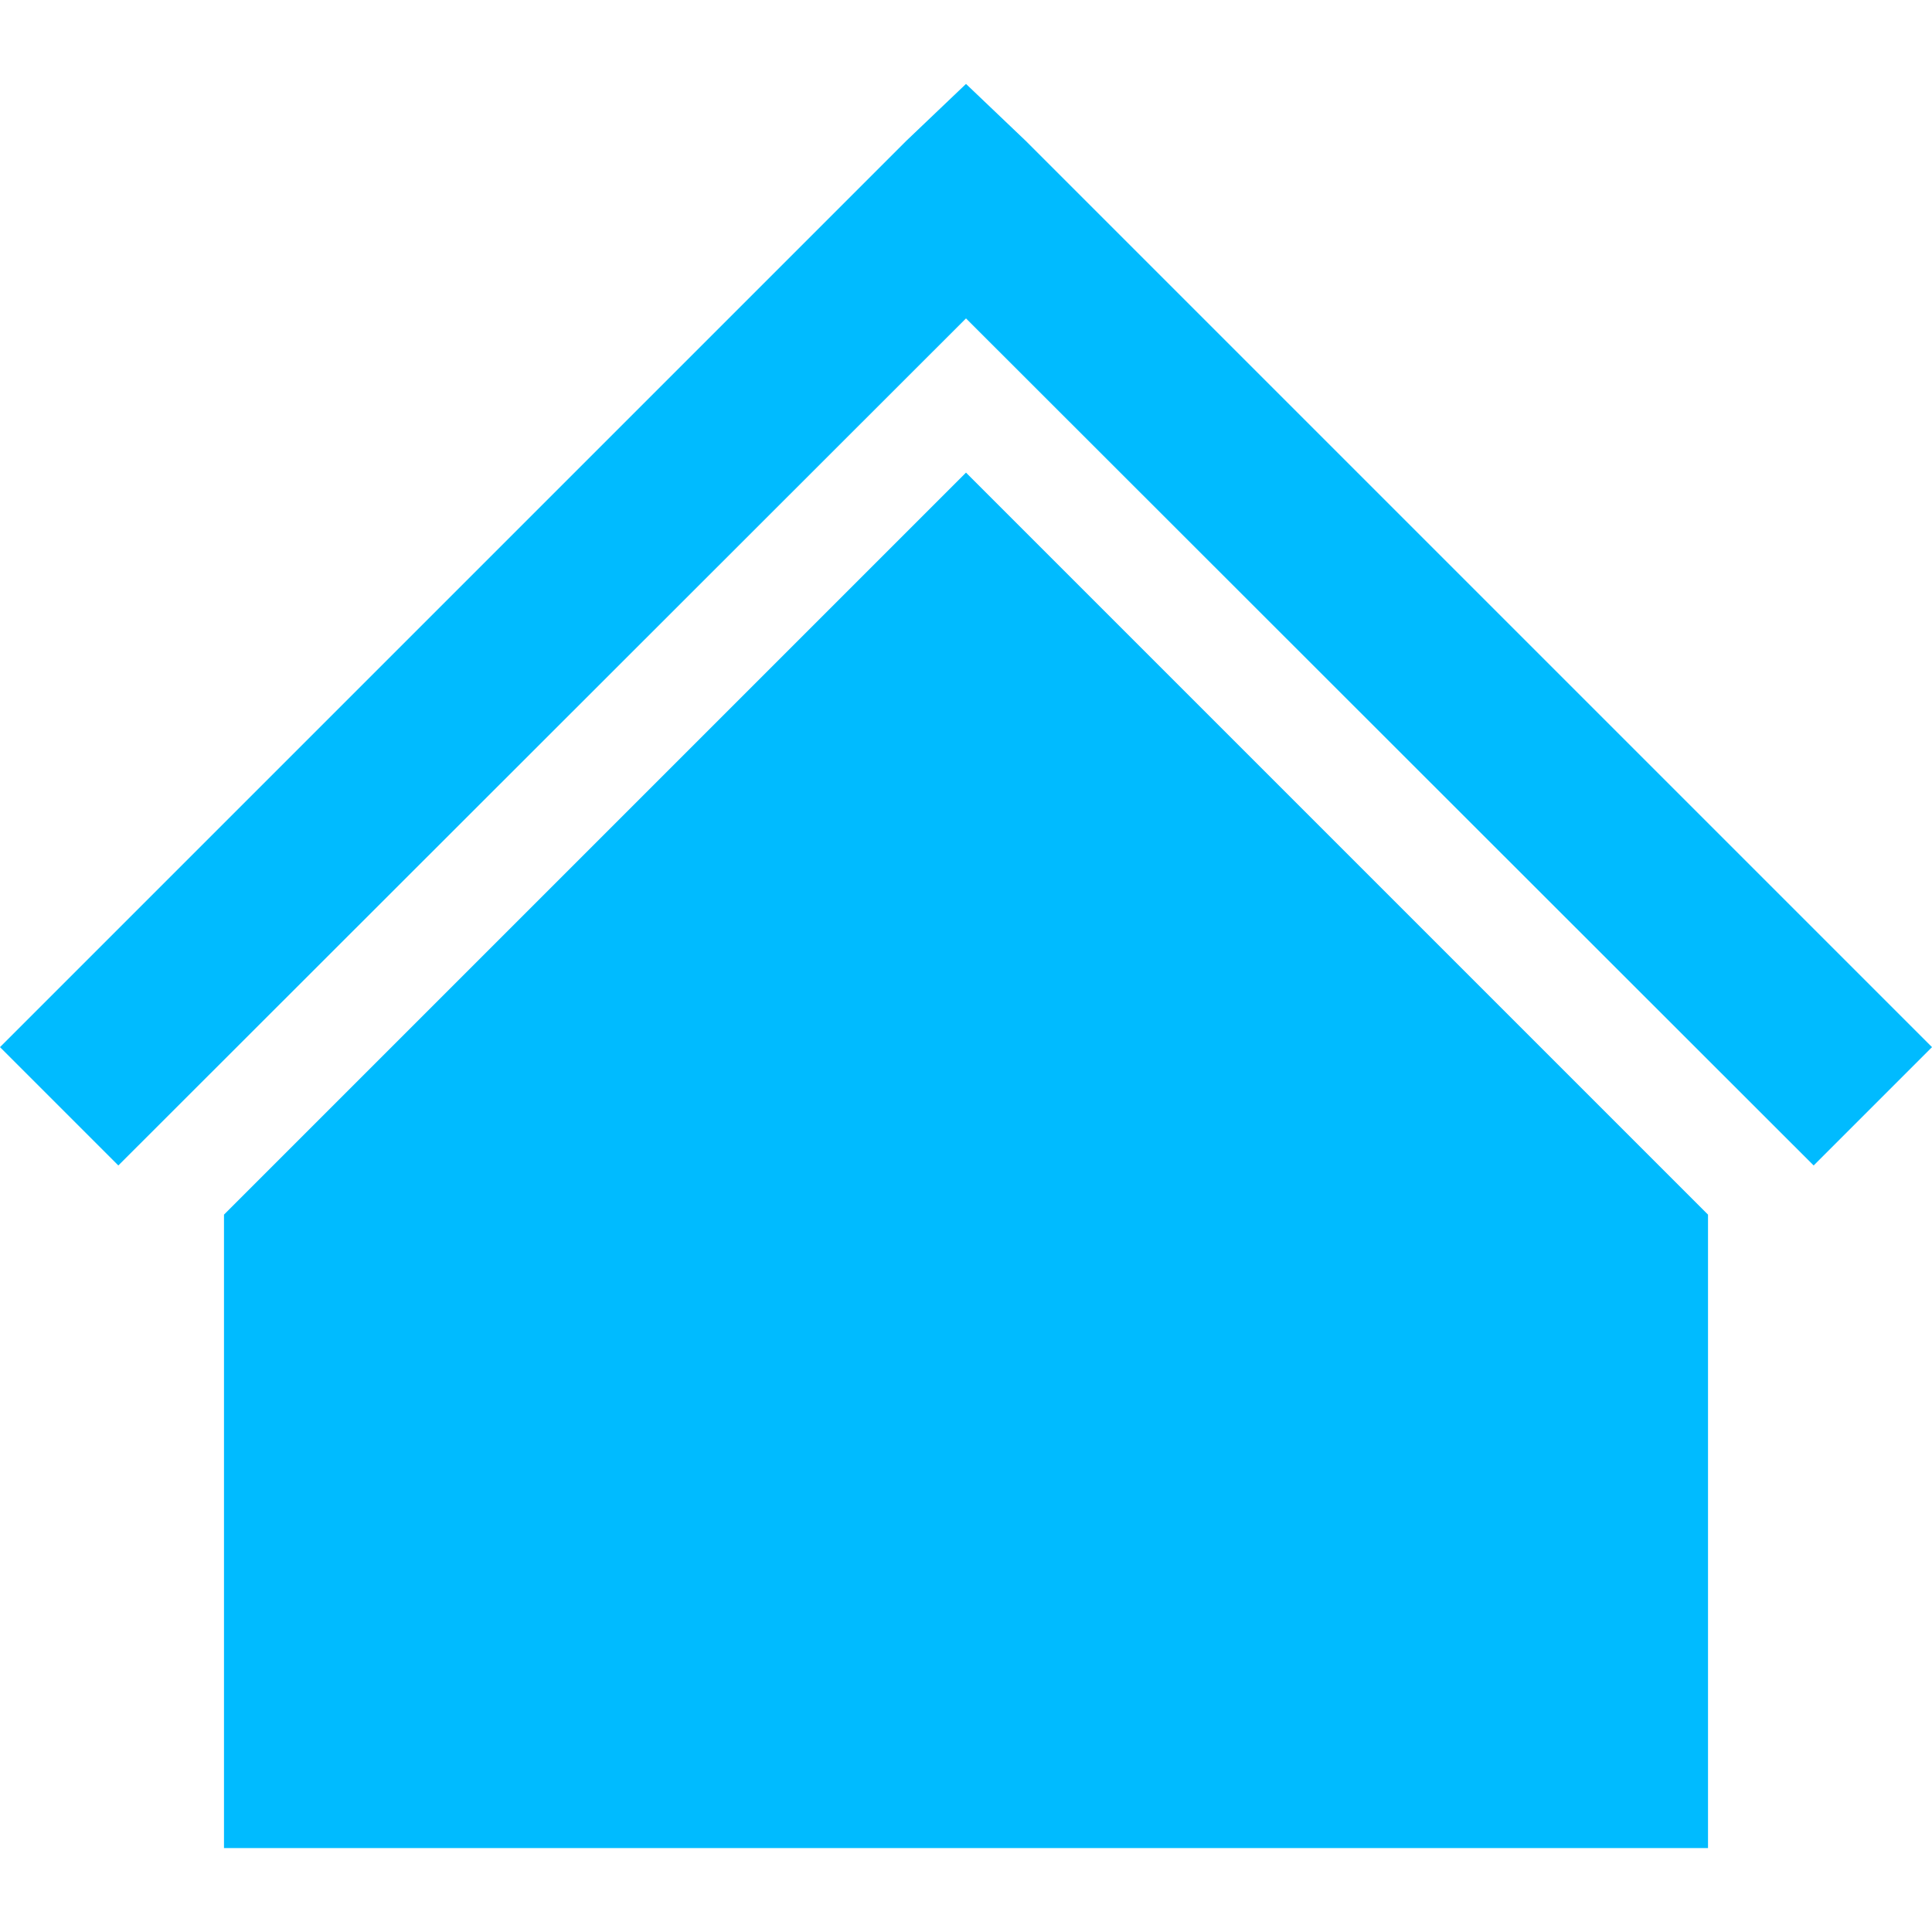 
<svg xmlns="http://www.w3.org/2000/svg" xmlns:xlink="http://www.w3.org/1999/xlink" width="16px" height="16px" viewBox="0 0 16 16" version="1.1">
<g id="surface1">
<path style=" stroke:none;fill-rule:nonzero;fill:#00bbff;fill-opacity:1;" d="M 8 0.695 L 7.508 1.164 L 0 8.672 L 0.98 9.652 L 8 2.637 L 15.02 9.652 L 16 8.672 L 8.492 1.164 Z M 8 3.914 L 1.855 10.059 L 1.855 15.305 L 14.145 15.305 L 14.145 10.059 Z M 8 3.914 "/>
</g>
</svg>
